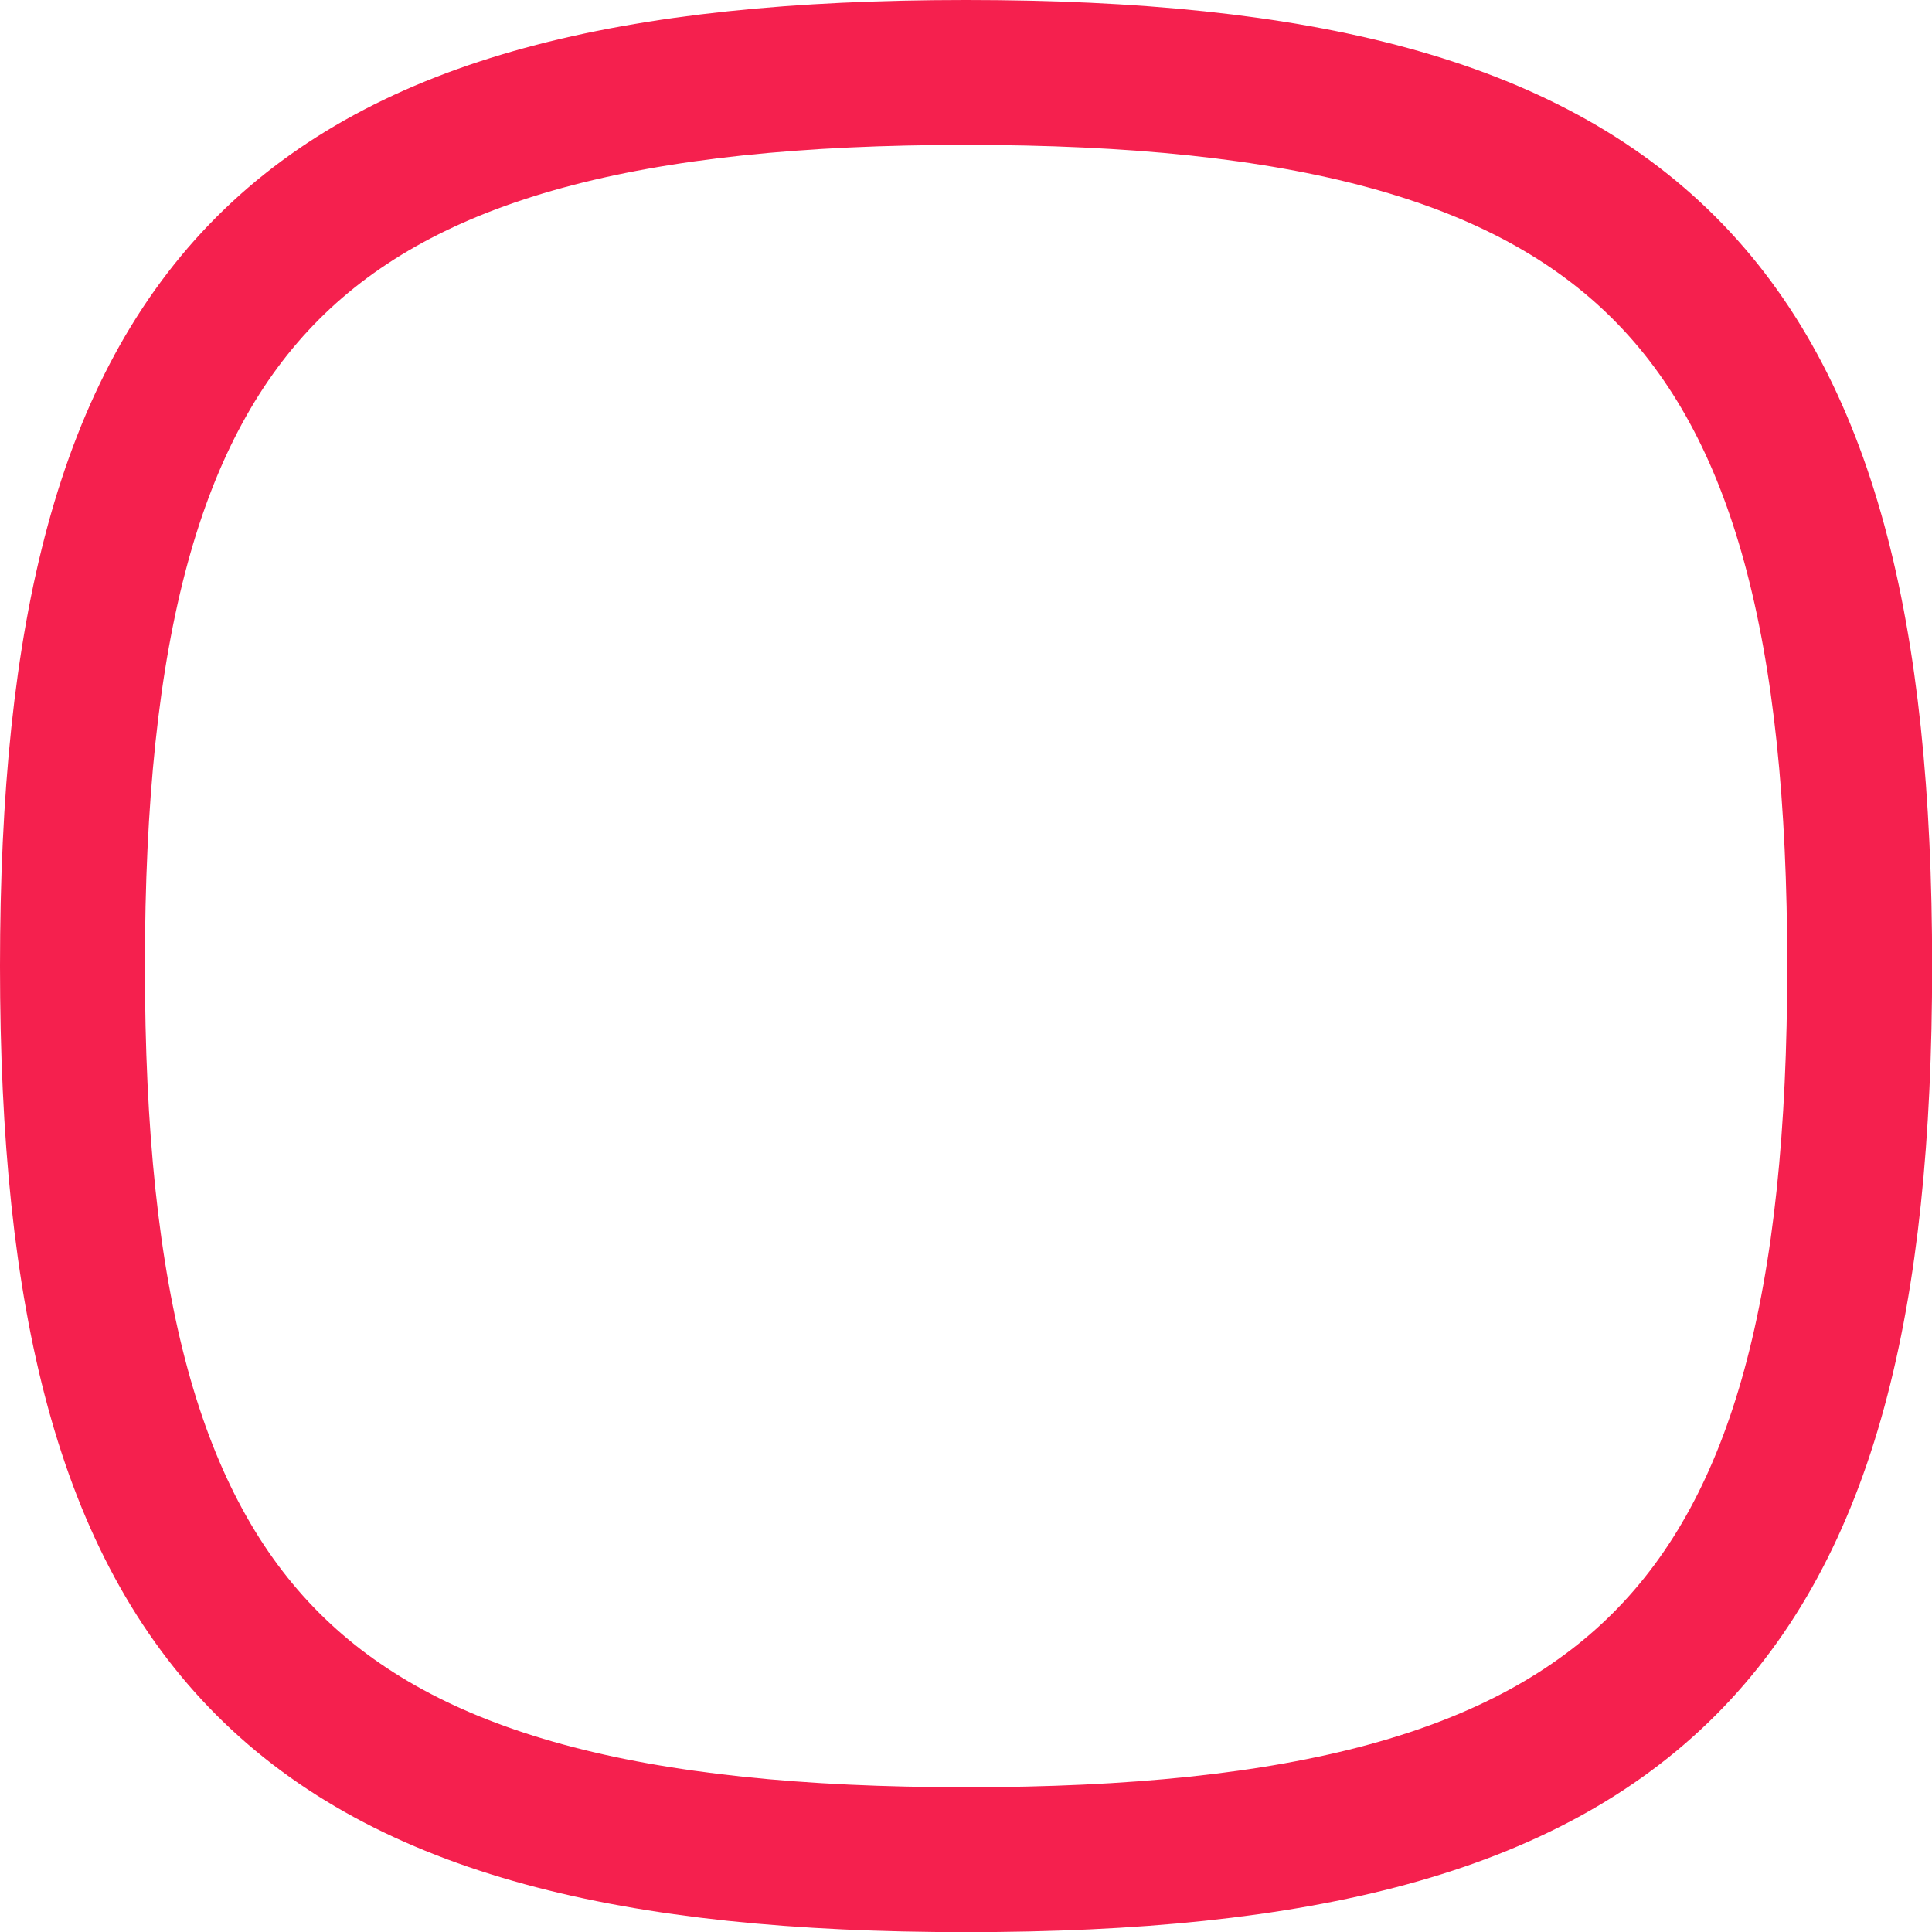 <svg xmlns="http://www.w3.org/2000/svg" width="13.333" height="13.333" viewBox="0 0 13.333 13.333">
  <path id="Stroke_1" data-name="Stroke 1" d="M6.167,0c4.625,0,6.167,1.542,6.167,6.167s-1.542,6.167-6.167,6.167S0,10.791,0,6.167,1.542,0,6.167,0Z" transform="translate(0.5 0.5)" fill="none" stroke="#f5204e" stroke-linecap="round" stroke-linejoin="round" stroke-width="1" stroke-dasharray="0 0"/>
</svg>
